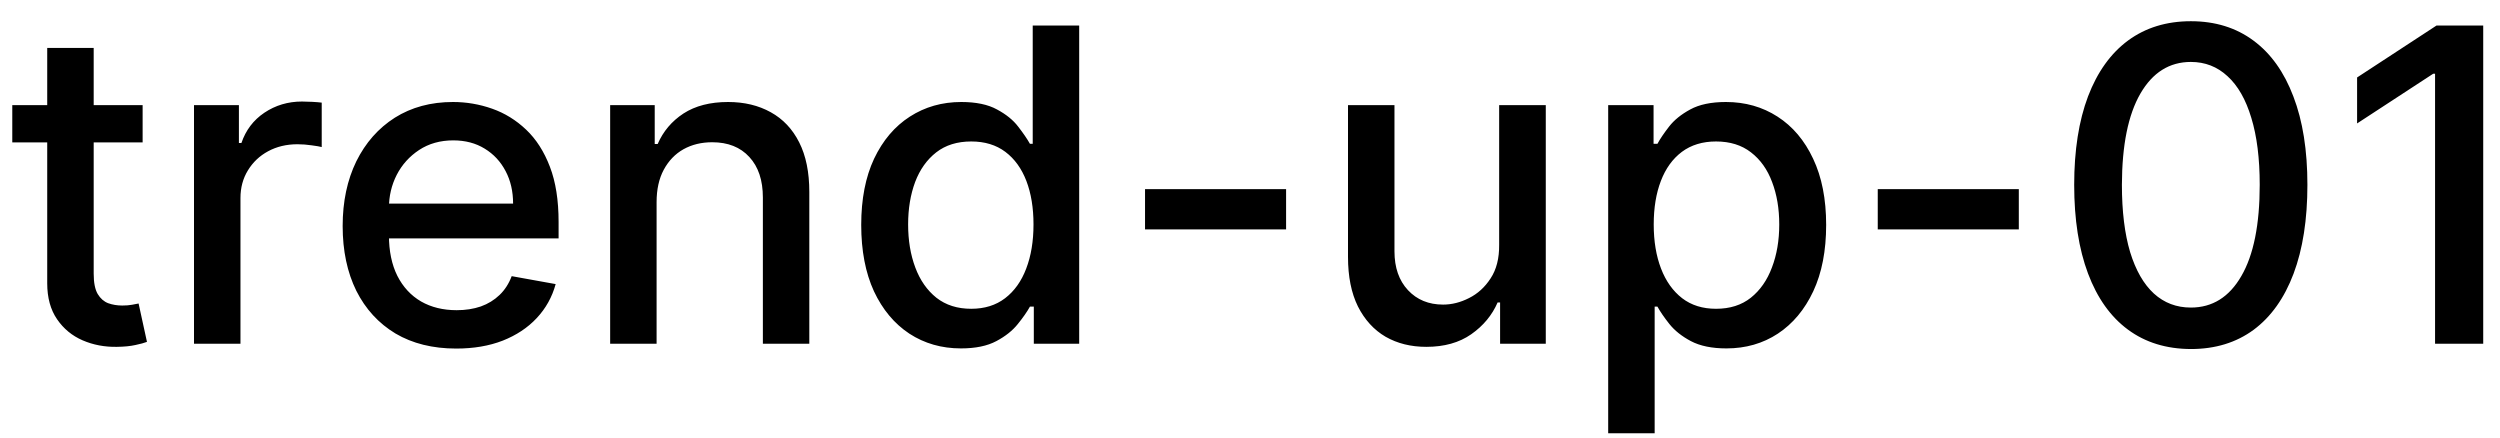 <svg width="80" height="14" viewBox="0 0 80 14" fill="none" xmlns="http://www.w3.org/2000/svg">
<path d="M4.564 3.364V4.557H0.393V3.364H4.564ZM1.511 1.534H2.998V8.758C2.998 9.046 3.041 9.263 3.127 9.409C3.213 9.552 3.324 9.649 3.46 9.702C3.599 9.752 3.75 9.777 3.913 9.777C4.032 9.777 4.136 9.769 4.226 9.752C4.315 9.736 4.385 9.722 4.435 9.712L4.703 10.94C4.617 10.973 4.494 11.007 4.335 11.04C4.176 11.076 3.977 11.096 3.739 11.099C3.348 11.106 2.983 11.037 2.645 10.891C2.307 10.745 2.033 10.519 1.825 10.214C1.616 9.91 1.511 9.527 1.511 9.066V1.534ZM6.208 11V3.364H7.645V4.577H7.725C7.864 4.166 8.109 3.843 8.46 3.607C8.815 3.369 9.216 3.249 9.664 3.249C9.756 3.249 9.866 3.253 9.992 3.259C10.121 3.266 10.222 3.274 10.295 3.284V4.706C10.235 4.689 10.129 4.671 9.977 4.651C9.824 4.628 9.672 4.616 9.519 4.616C9.168 4.616 8.855 4.691 8.58 4.84C8.308 4.986 8.093 5.19 7.933 5.452C7.774 5.71 7.695 6.005 7.695 6.337V11H6.208ZM14.599 11.154C13.847 11.154 13.199 10.993 12.655 10.672C12.115 10.347 11.697 9.891 11.402 9.305C11.111 8.715 10.965 8.024 10.965 7.232C10.965 6.449 11.111 5.76 11.402 5.163C11.697 4.567 12.108 4.101 12.635 3.766C13.166 3.432 13.785 3.264 14.495 3.264C14.925 3.264 15.343 3.335 15.748 3.478C16.152 3.62 16.515 3.844 16.836 4.149C17.158 4.454 17.411 4.85 17.597 5.337C17.783 5.821 17.875 6.41 17.875 7.102V7.629H11.805V6.516H16.419C16.419 6.125 16.339 5.778 16.18 5.477C16.021 5.172 15.797 4.931 15.509 4.756C15.224 4.58 14.889 4.492 14.505 4.492C14.087 4.492 13.722 4.595 13.411 4.8C13.103 5.003 12.864 5.268 12.695 5.596C12.529 5.921 12.446 6.274 12.446 6.655V7.525C12.446 8.035 12.536 8.469 12.715 8.827C12.897 9.185 13.151 9.459 13.476 9.648C13.8 9.833 14.18 9.926 14.614 9.926C14.896 9.926 15.153 9.886 15.385 9.807C15.617 9.724 15.817 9.601 15.986 9.439C16.155 9.277 16.284 9.076 16.374 8.837L17.781 9.091C17.668 9.505 17.466 9.868 17.174 10.18C16.886 10.488 16.523 10.728 16.086 10.901C15.651 11.07 15.156 11.154 14.599 11.154ZM21.011 6.466V11H19.525V3.364H20.951V4.607H21.046C21.222 4.202 21.497 3.877 21.871 3.632C22.249 3.387 22.725 3.264 23.298 3.264C23.819 3.264 24.274 3.374 24.665 3.592C25.056 3.808 25.36 4.129 25.575 4.557C25.791 4.984 25.898 5.513 25.898 6.143V11H24.412V6.322C24.412 5.768 24.268 5.336 23.979 5.024C23.691 4.709 23.295 4.552 22.791 4.552C22.446 4.552 22.14 4.626 21.871 4.776C21.606 4.925 21.396 5.143 21.24 5.432C21.087 5.717 21.011 6.062 21.011 6.466ZM30.75 11.149C30.134 11.149 29.584 10.992 29.1 10.677C28.619 10.359 28.241 9.906 27.966 9.32C27.695 8.73 27.559 8.022 27.559 7.197C27.559 6.371 27.696 5.665 27.971 5.079C28.25 4.492 28.631 4.043 29.115 3.732C29.599 3.42 30.147 3.264 30.761 3.264C31.234 3.264 31.616 3.344 31.904 3.503C32.196 3.659 32.421 3.841 32.58 4.05C32.742 4.259 32.868 4.442 32.958 4.602H33.047V0.818H34.534V11H33.082V9.812H32.958C32.868 9.974 32.739 10.16 32.57 10.369C32.404 10.577 32.176 10.76 31.884 10.915C31.592 11.071 31.215 11.149 30.75 11.149ZM31.079 9.881C31.506 9.881 31.867 9.769 32.163 9.543C32.461 9.315 32.686 8.998 32.839 8.594C32.994 8.189 33.072 7.719 33.072 7.182C33.072 6.652 32.996 6.188 32.844 5.79C32.691 5.392 32.467 5.082 32.172 4.86C31.877 4.638 31.513 4.527 31.079 4.527C30.631 4.527 30.258 4.643 29.96 4.875C29.662 5.107 29.436 5.424 29.284 5.825C29.135 6.226 29.06 6.678 29.06 7.182C29.06 7.692 29.136 8.151 29.289 8.559C29.441 8.967 29.667 9.29 29.965 9.528C30.267 9.764 30.638 9.881 31.079 9.881ZM41.155 6.053V7.341H36.641V6.053H41.155ZM47.973 7.833V3.364H49.465V11H48.003V9.678H47.924C47.748 10.085 47.466 10.425 47.078 10.697C46.694 10.965 46.215 11.099 45.642 11.099C45.151 11.099 44.717 10.992 44.339 10.776C43.965 10.557 43.67 10.234 43.454 9.807C43.242 9.379 43.136 8.851 43.136 8.221V3.364H44.623V8.042C44.623 8.562 44.767 8.977 45.055 9.285C45.343 9.593 45.718 9.747 46.179 9.747C46.457 9.747 46.734 9.678 47.009 9.538C47.287 9.399 47.518 9.189 47.7 8.907C47.886 8.625 47.977 8.267 47.973 7.833ZM51.462 13.864V3.364H52.914V4.602H53.038C53.124 4.442 53.249 4.259 53.411 4.05C53.573 3.841 53.799 3.659 54.087 3.503C54.376 3.344 54.757 3.264 55.231 3.264C55.847 3.264 56.397 3.42 56.881 3.732C57.365 4.043 57.745 4.492 58.02 5.079C58.298 5.665 58.437 6.371 58.437 7.197C58.437 8.022 58.3 8.73 58.025 9.32C57.75 9.906 57.372 10.359 56.891 10.677C56.411 10.992 55.862 11.149 55.246 11.149C54.782 11.149 54.402 11.071 54.107 10.915C53.815 10.76 53.587 10.577 53.421 10.369C53.255 10.16 53.128 9.974 53.038 9.812H52.949V13.864H51.462ZM52.919 7.182C52.919 7.719 52.997 8.189 53.153 8.594C53.308 8.998 53.534 9.315 53.829 9.543C54.124 9.769 54.485 9.881 54.913 9.881C55.357 9.881 55.728 9.764 56.026 9.528C56.324 9.29 56.55 8.967 56.702 8.559C56.858 8.151 56.936 7.692 56.936 7.182C56.936 6.678 56.86 6.226 56.707 5.825C56.558 5.424 56.333 5.107 56.031 4.875C55.733 4.643 55.36 4.527 54.913 4.527C54.482 4.527 54.117 4.638 53.819 4.86C53.524 5.082 53.3 5.392 53.148 5.79C52.995 6.188 52.919 6.652 52.919 7.182ZM64.602 6.053V7.341H60.088V6.053H64.602ZM70.108 11.169C69.323 11.166 68.651 10.959 68.095 10.548C67.538 10.137 67.112 9.538 66.817 8.753C66.522 7.967 66.374 7.021 66.374 5.914C66.374 4.81 66.522 3.867 66.817 3.085C67.115 2.303 67.543 1.706 68.1 1.295C68.66 0.884 69.329 0.679 70.108 0.679C70.887 0.679 71.555 0.886 72.112 1.3C72.668 1.711 73.094 2.308 73.389 3.09C73.688 3.869 73.837 4.81 73.837 5.914C73.837 7.024 73.689 7.972 73.394 8.758C73.099 9.54 72.674 10.138 72.117 10.553C71.56 10.963 70.89 11.169 70.108 11.169ZM70.108 9.842C70.797 9.842 71.336 9.505 71.724 8.832C72.115 8.16 72.311 7.187 72.311 5.914C72.311 5.069 72.221 4.355 72.042 3.771C71.866 3.185 71.613 2.741 71.281 2.439C70.953 2.134 70.562 1.982 70.108 1.982C69.422 1.982 68.883 2.32 68.492 2.996C68.101 3.672 67.904 4.645 67.901 5.914C67.901 6.763 67.989 7.48 68.164 8.067C68.343 8.65 68.597 9.093 68.925 9.394C69.253 9.692 69.647 9.842 70.108 9.842ZM79.463 0.818V11H77.922V2.359H77.863L75.427 3.95V2.479L77.967 0.818H79.463Z" fill="black"/>
</svg>
